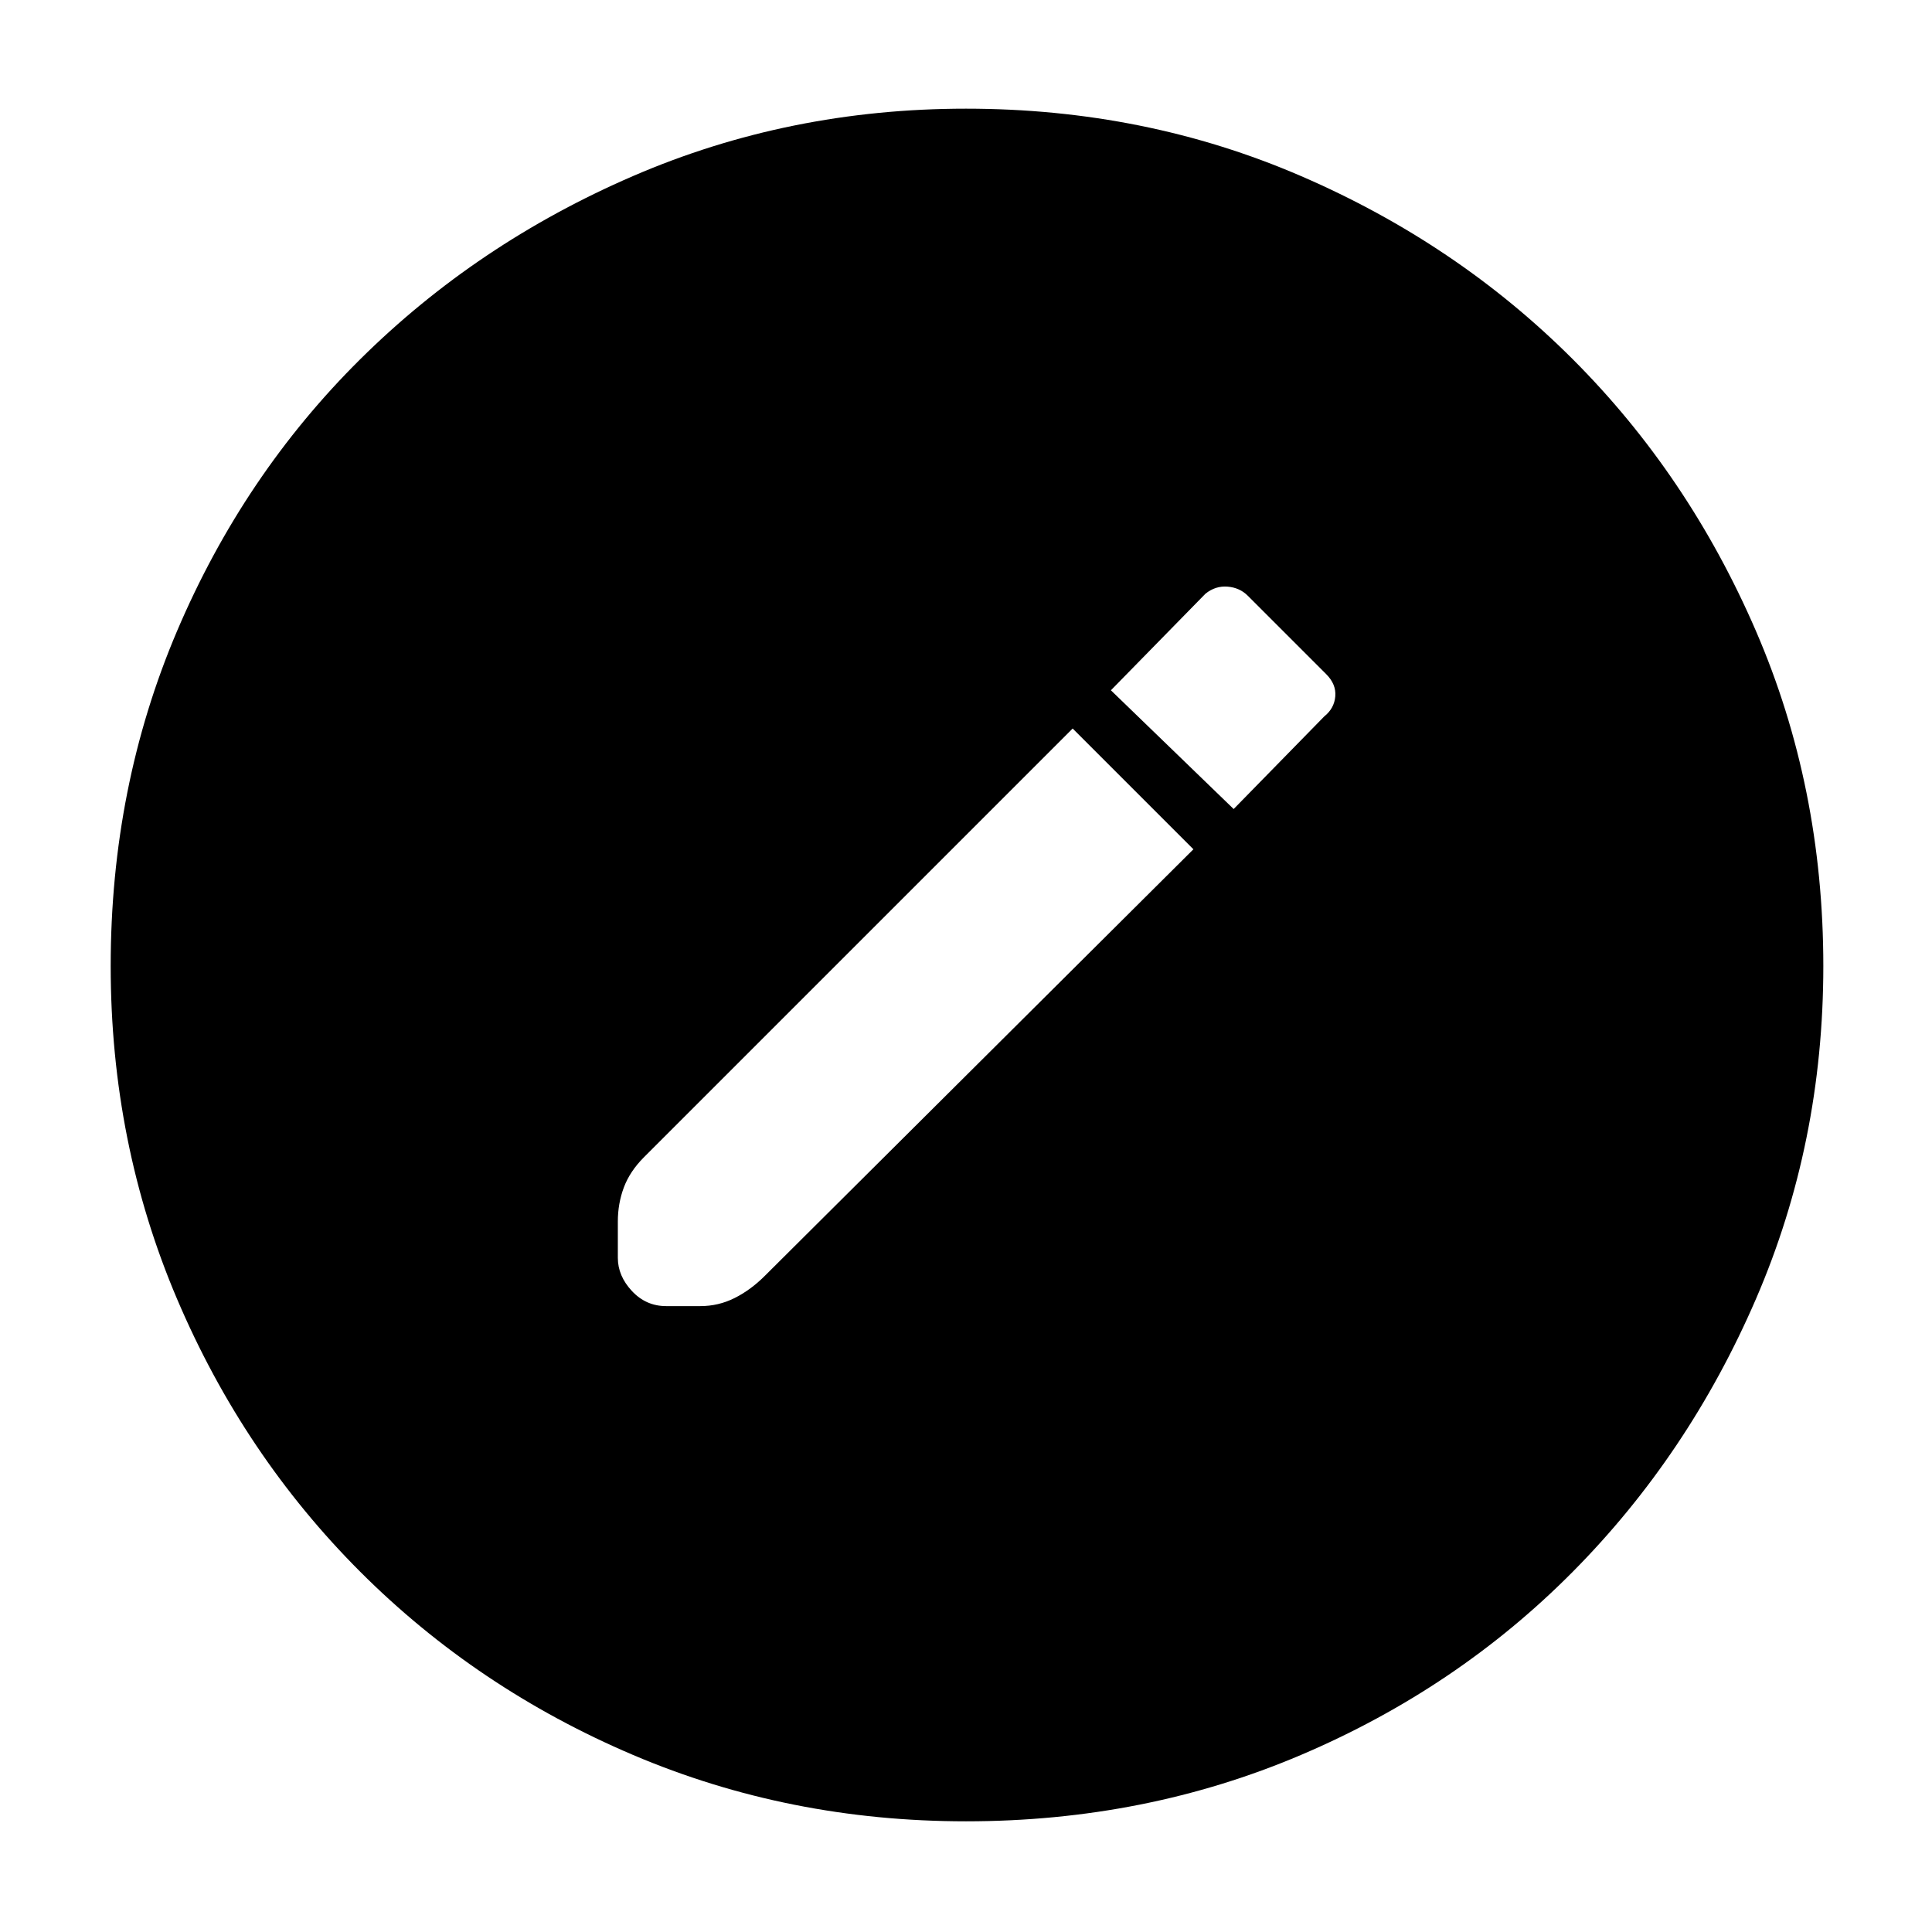 <svg xmlns="http://www.w3.org/2000/svg" height="48" width="48"><path d="m29.65 21.1-3-3L16 28.75q-.35.35-.5.75-.15.4-.15.85v.9q0 .45.35.825.35.375.85.375h.85q.45 0 .85-.2.4-.2.75-.55Zm1-1 2.25-2.3q.25-.2.275-.5.025-.3-.225-.55L31 14.8q-.2-.2-.5-.225-.3-.025-.55.175l-2.35 2.4ZM24 45.25q-4.4 0-8.275-1.65T8.95 39.05q-2.9-2.9-4.55-6.775Q2.75 28.4 2.75 24q0-4.45 1.65-8.325 1.65-3.875 4.55-6.75t6.775-4.55Q19.6 2.7 24 2.7q4.45 0 8.325 1.675 3.875 1.675 6.75 4.55t4.55 6.75Q45.3 19.55 45.3 24q0 4.4-1.675 8.275t-4.55 6.775q-2.875 2.9-6.75 4.55T24 45.25Z"/></svg>